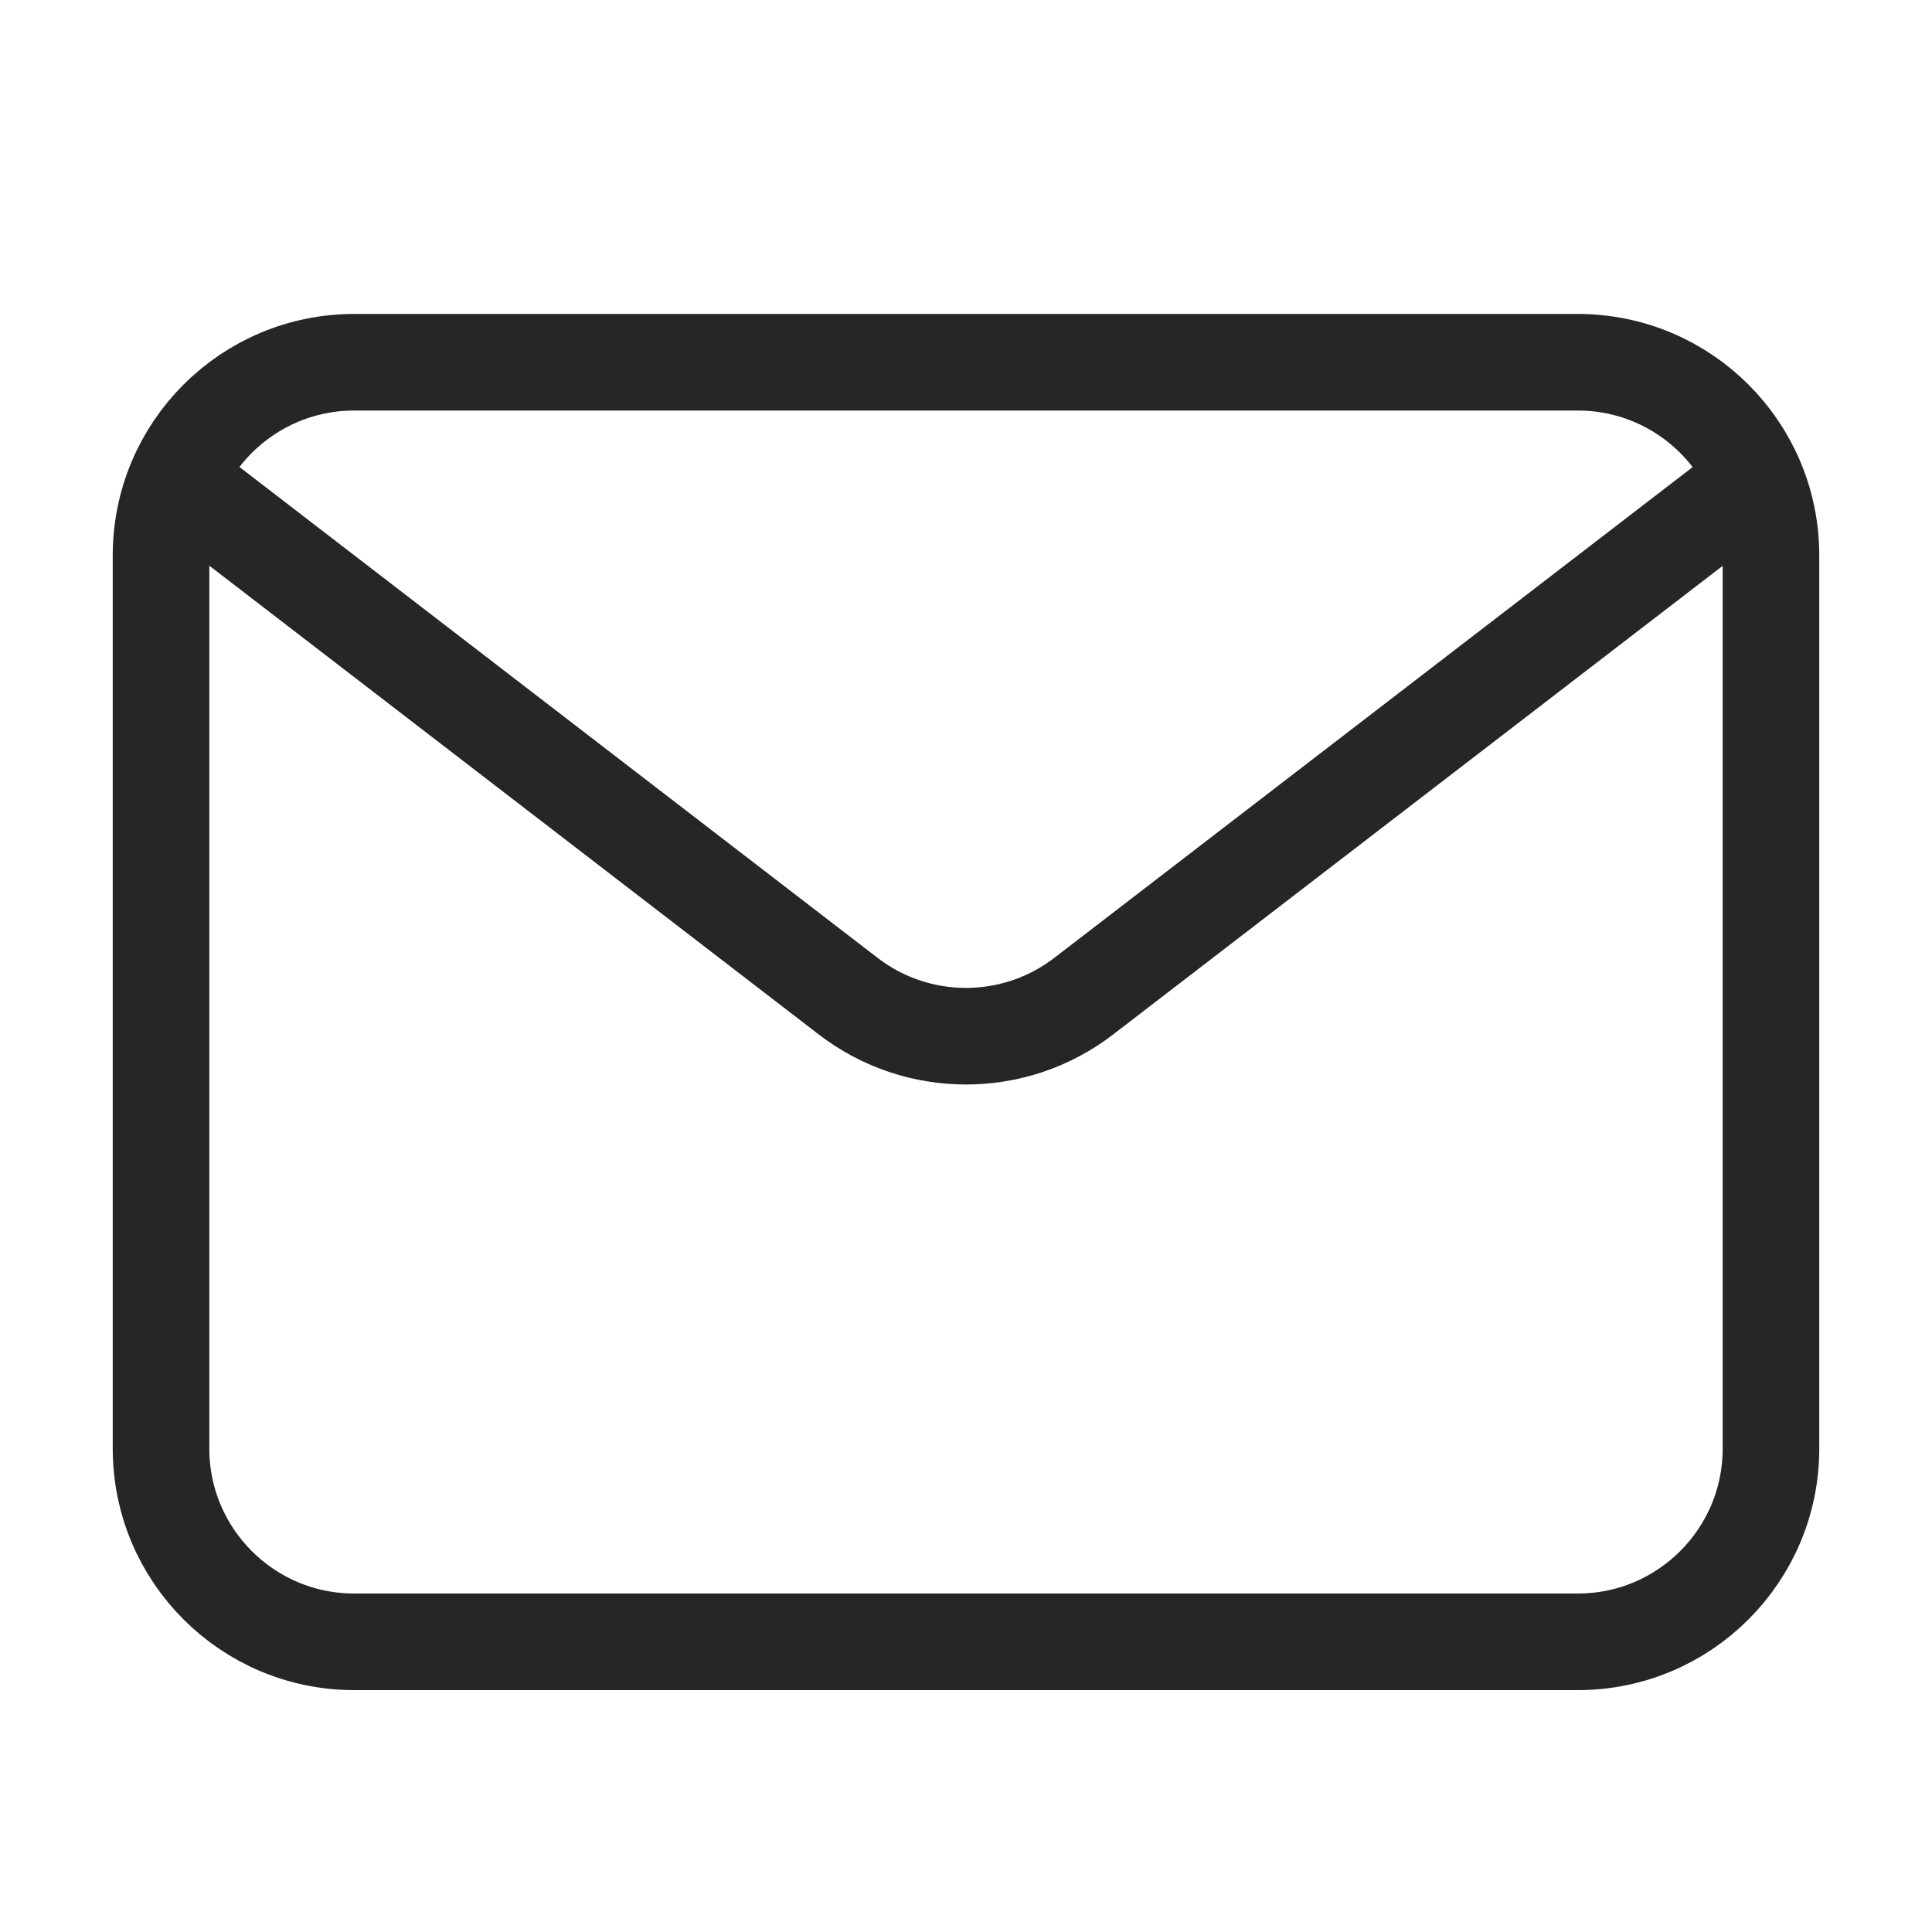 <svg width="20" height="20" viewBox="0 0 20 20" fill="none" xmlns="http://www.w3.org/2000/svg">
<path d="M1.667 5.75L1.667 14.996C1.667 16.1 2.562 16.996 3.667 16.996L16.333 16.996C17.438 16.996 18.333 16.1 18.333 14.996L18.333 5.75C18.333 4.645 17.438 3.75 16.333 3.75L3.667 3.75C2.562 3.75 1.667 4.645 1.667 5.75Z" stroke="#262626"/>
<path d="M17.457 5.516L11.219 10.312C10.5 10.865 9.499 10.865 8.78 10.312L2.545 5.516" stroke="#262626" stroke-linecap="square"/>
</svg>

